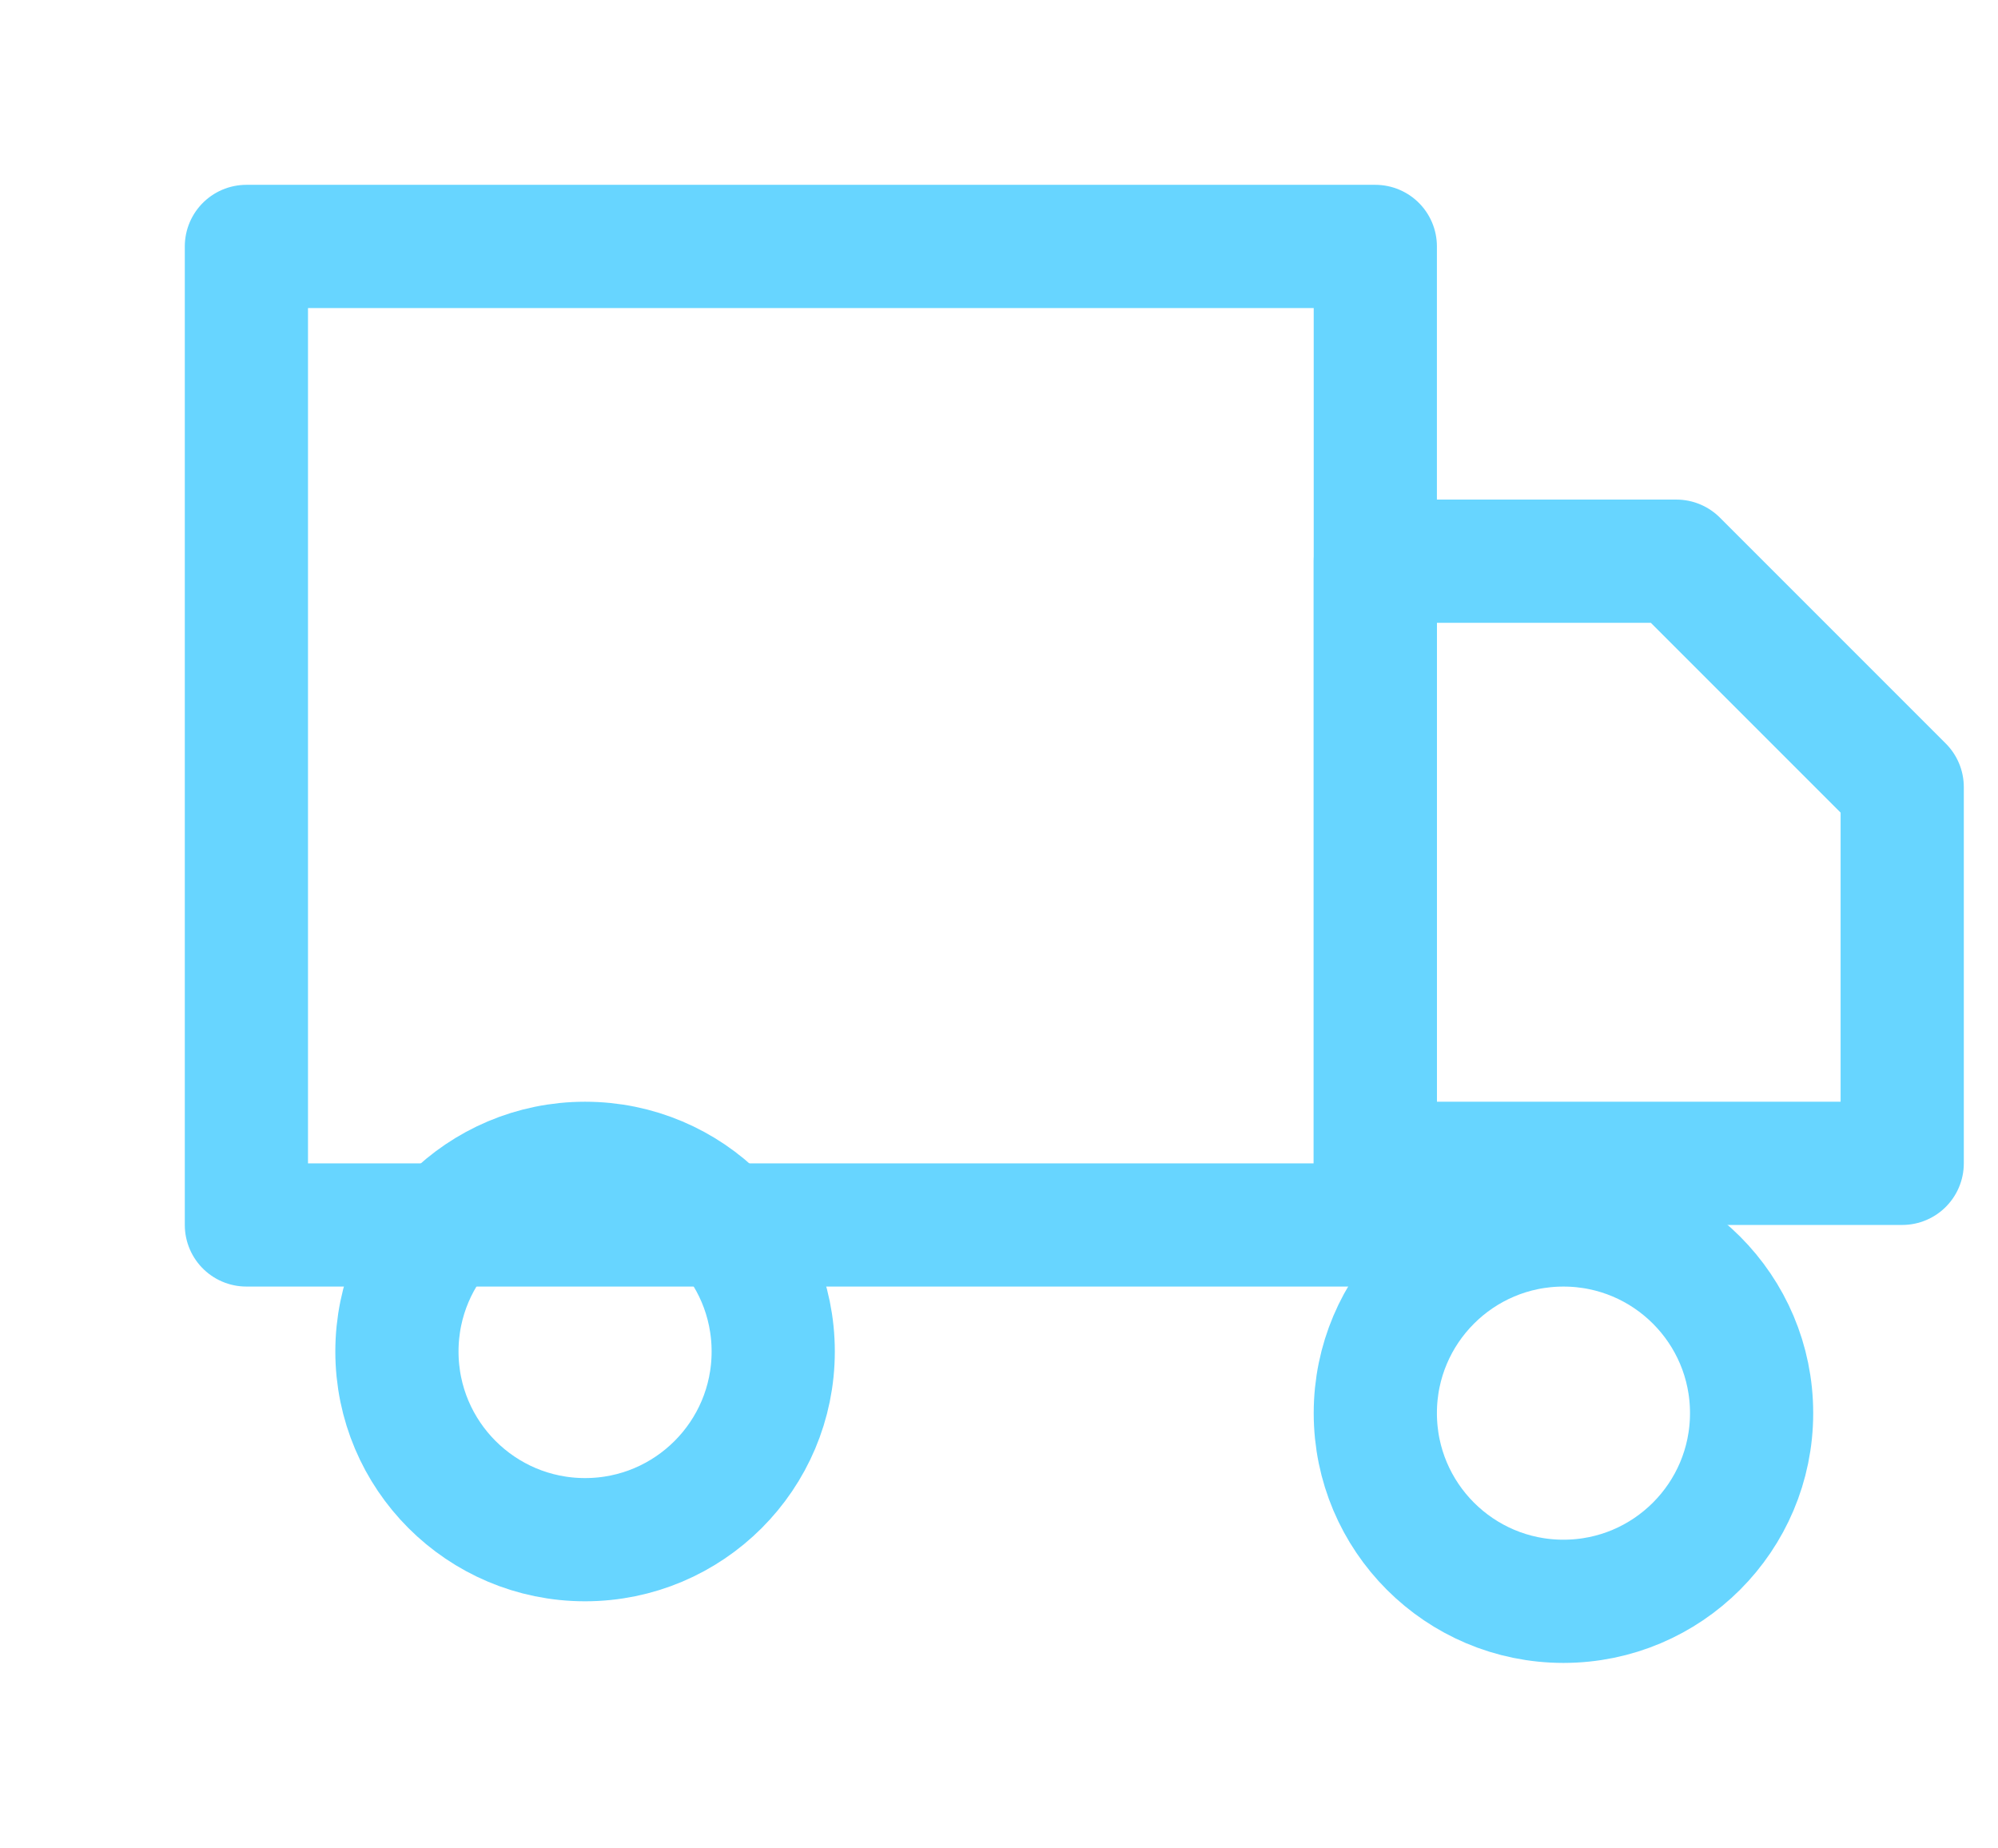 <svg xmlns="http://www.w3.org/2000/svg" xmlns:xlink="http://www.w3.org/1999/xlink" width="97.306" height="89.976" viewBox="0 0 97.306 89.976"><defs><style>.a{fill:none;stroke:#67d5ff;stroke-linecap:round;stroke-linejoin:round;stroke-width:6px;}.b{filter:url(#c);}.c{filter:url(#a);}</style><filter id="a" x="0" y="0" width="78.98" height="71.649" filterUnits="userSpaceOnUse"><feOffset dy="3" input="SourceAlpha"/><feGaussianBlur stdDeviation="3" result="b"/><feFlood flood-opacity="0.302"/><feComposite operator="in" in2="b"/><feComposite in="SourceGraphic"/></filter><filter id="c" x="54.98" y="47.649" width="42.327" height="42.327" filterUnits="userSpaceOnUse"><feOffset dy="3" input="SourceAlpha"/><feGaussianBlur stdDeviation="3" result="d"/><feFlood flood-opacity="0.302"/><feComposite operator="in" in2="d"/><feComposite in="SourceGraphic"/></filter></defs><g transform="translate(11 6)"><g class="c" transform="matrix(1, 0, 0, 1, -11, -6)"><rect class="a" width="54.98" height="47.649" transform="translate(12 9)"/></g><path class="a" d="M16,8H30.661l11,11V37.322H16Z" transform="translate(39.98 13.327)"/><circle class="a" cx="9.163" cy="9.163" r="9.163" transform="translate(8.331 50.649)"/><g class="b" transform="matrix(1, 0, 0, 1, -11, -6)"><circle class="a" cx="9.163" cy="9.163" r="9.163" transform="translate(66.98 56.65)"/></g></g></svg>